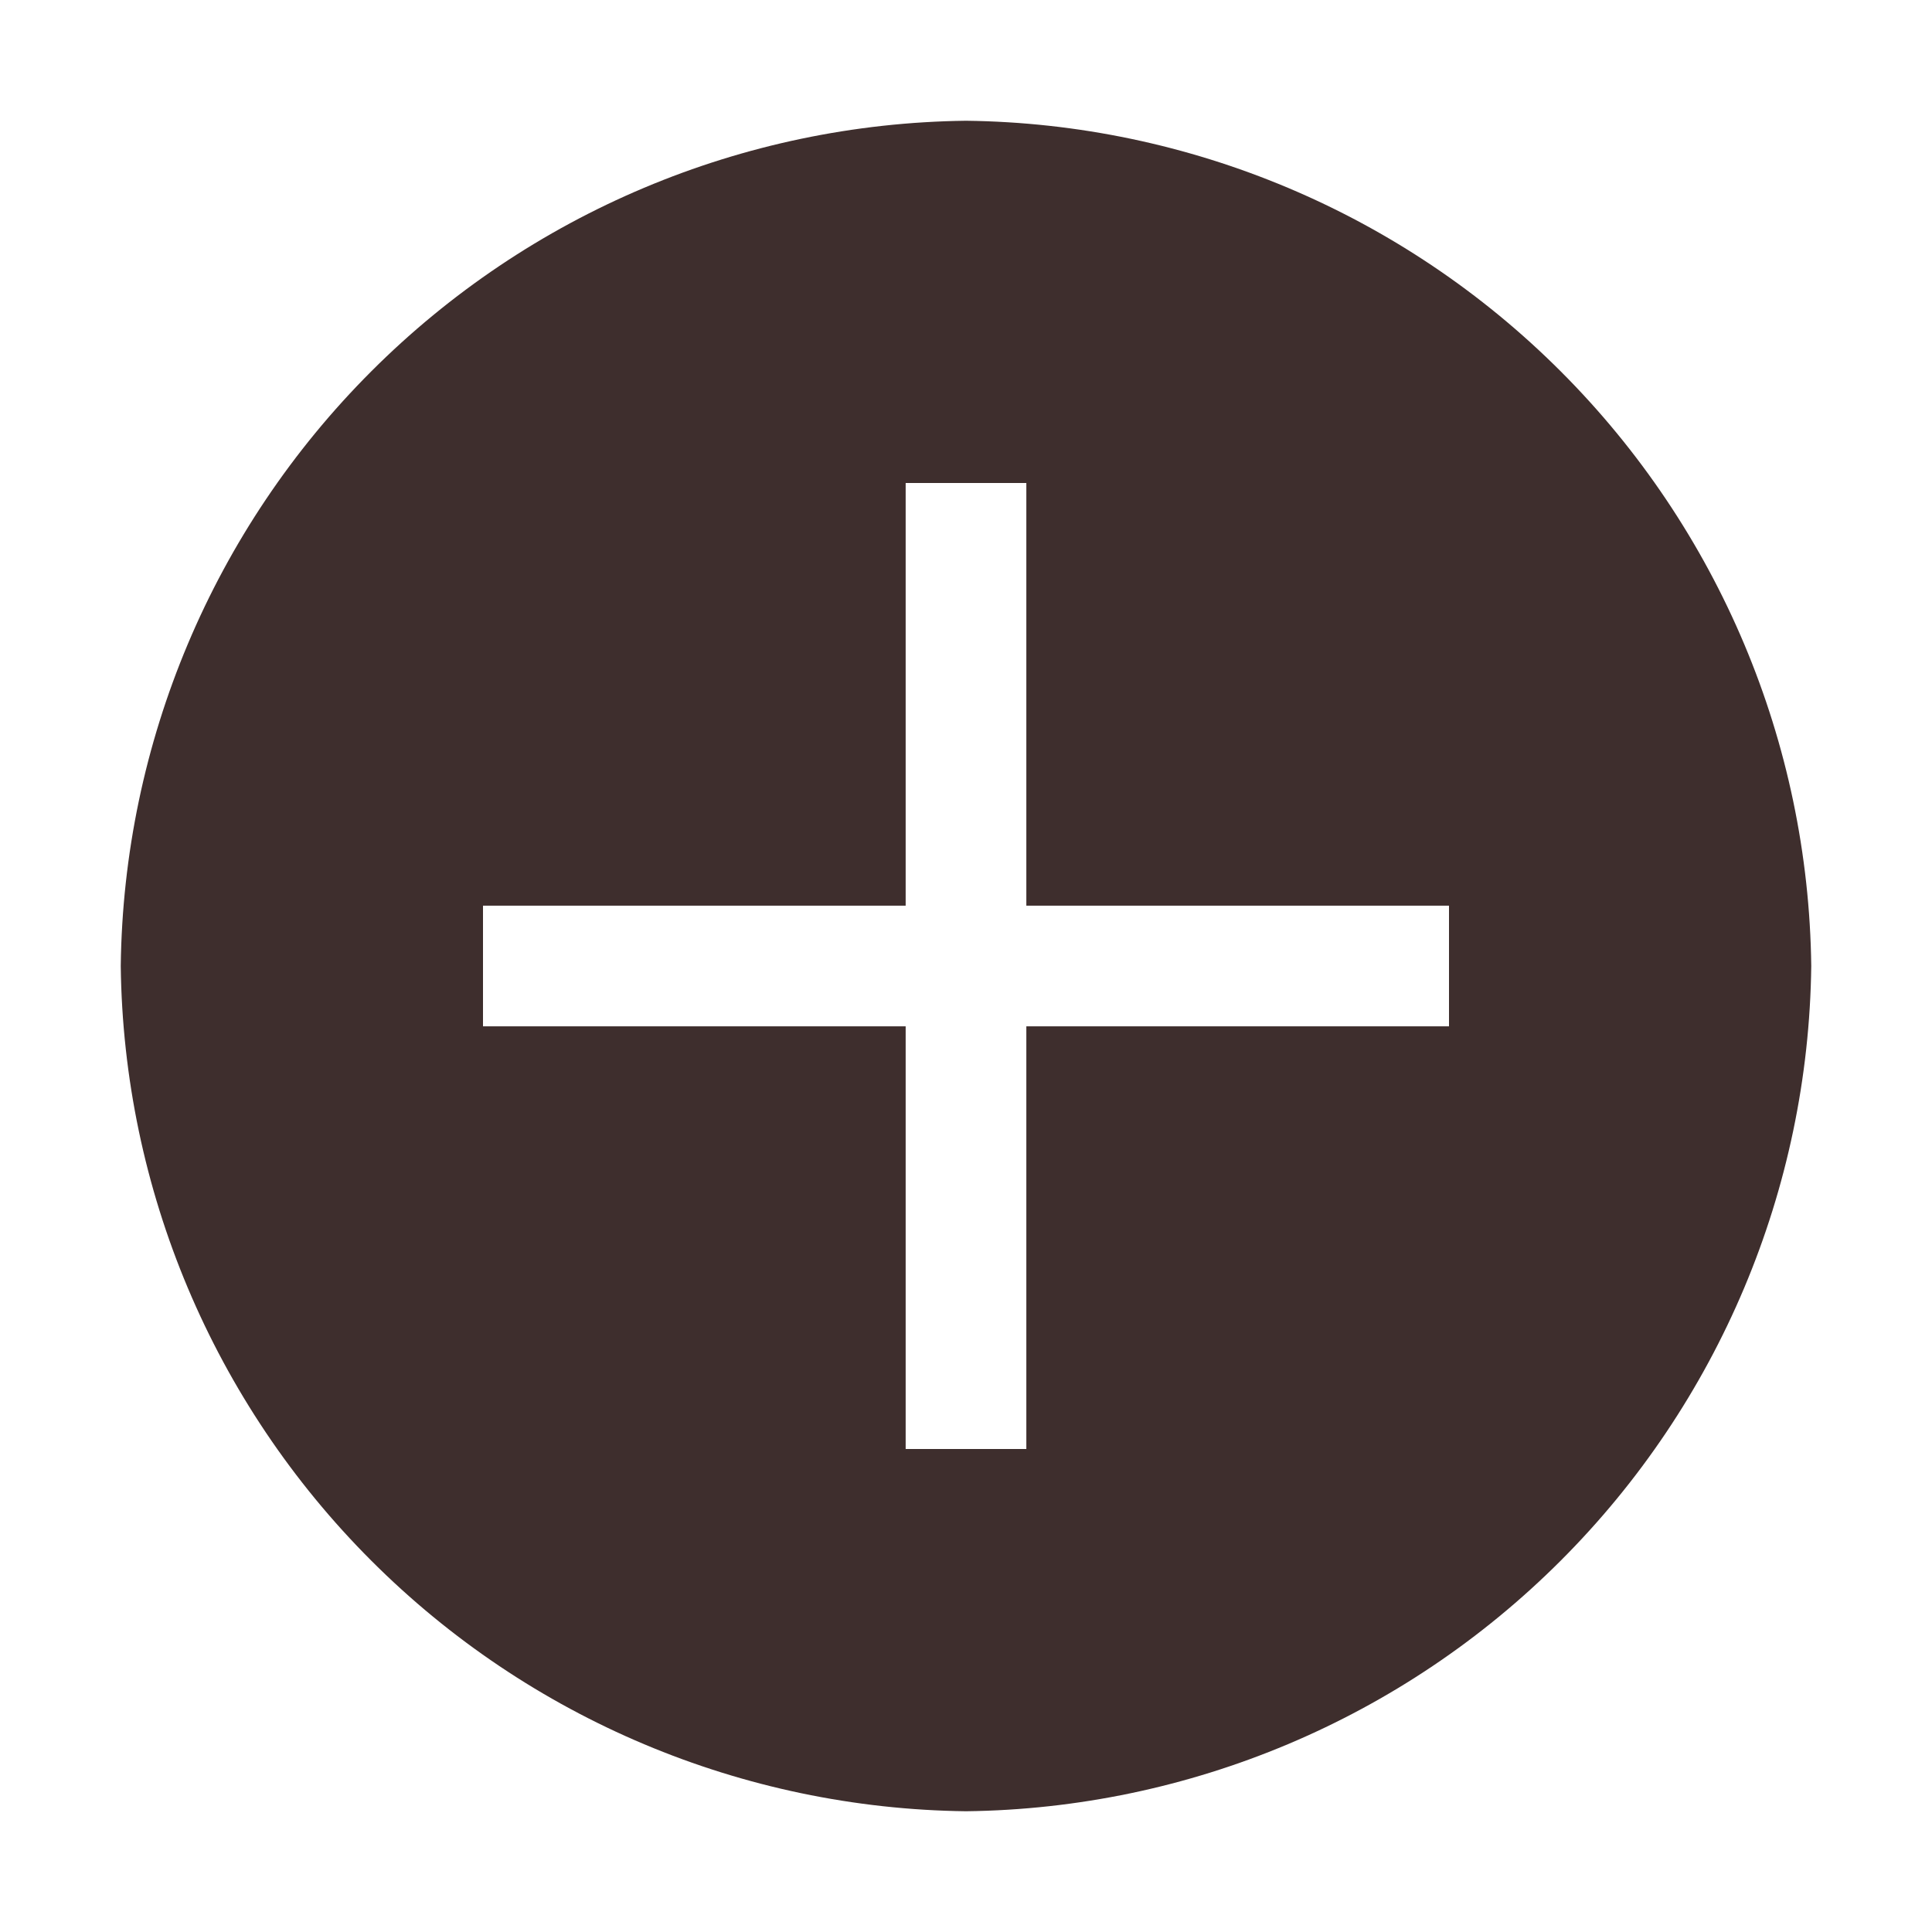 <svg width="26" height="26" viewBox="0 0 26 26" fill="none" xmlns="http://www.w3.org/2000/svg">
<path d="M13 1.625C9.994 1.661 7.122 2.871 4.997 4.997C2.871 7.122 1.661 9.994 1.625 13C1.661 16.006 2.871 18.878 4.997 21.003C7.122 23.129 9.994 24.339 13 24.375C16.006 24.339 18.878 23.129 21.003 21.003C23.129 18.878 24.339 16.006 24.375 13C24.339 9.994 23.129 7.122 21.003 4.997C18.878 2.871 16.006 1.661 13 1.625V1.625ZM19.5 13.812H13.812V19.5H12.188V13.812H6.5V12.188H12.188V6.5H13.812V12.188H19.5V13.812Z" fill="#3E2E2D"/>
</svg>
